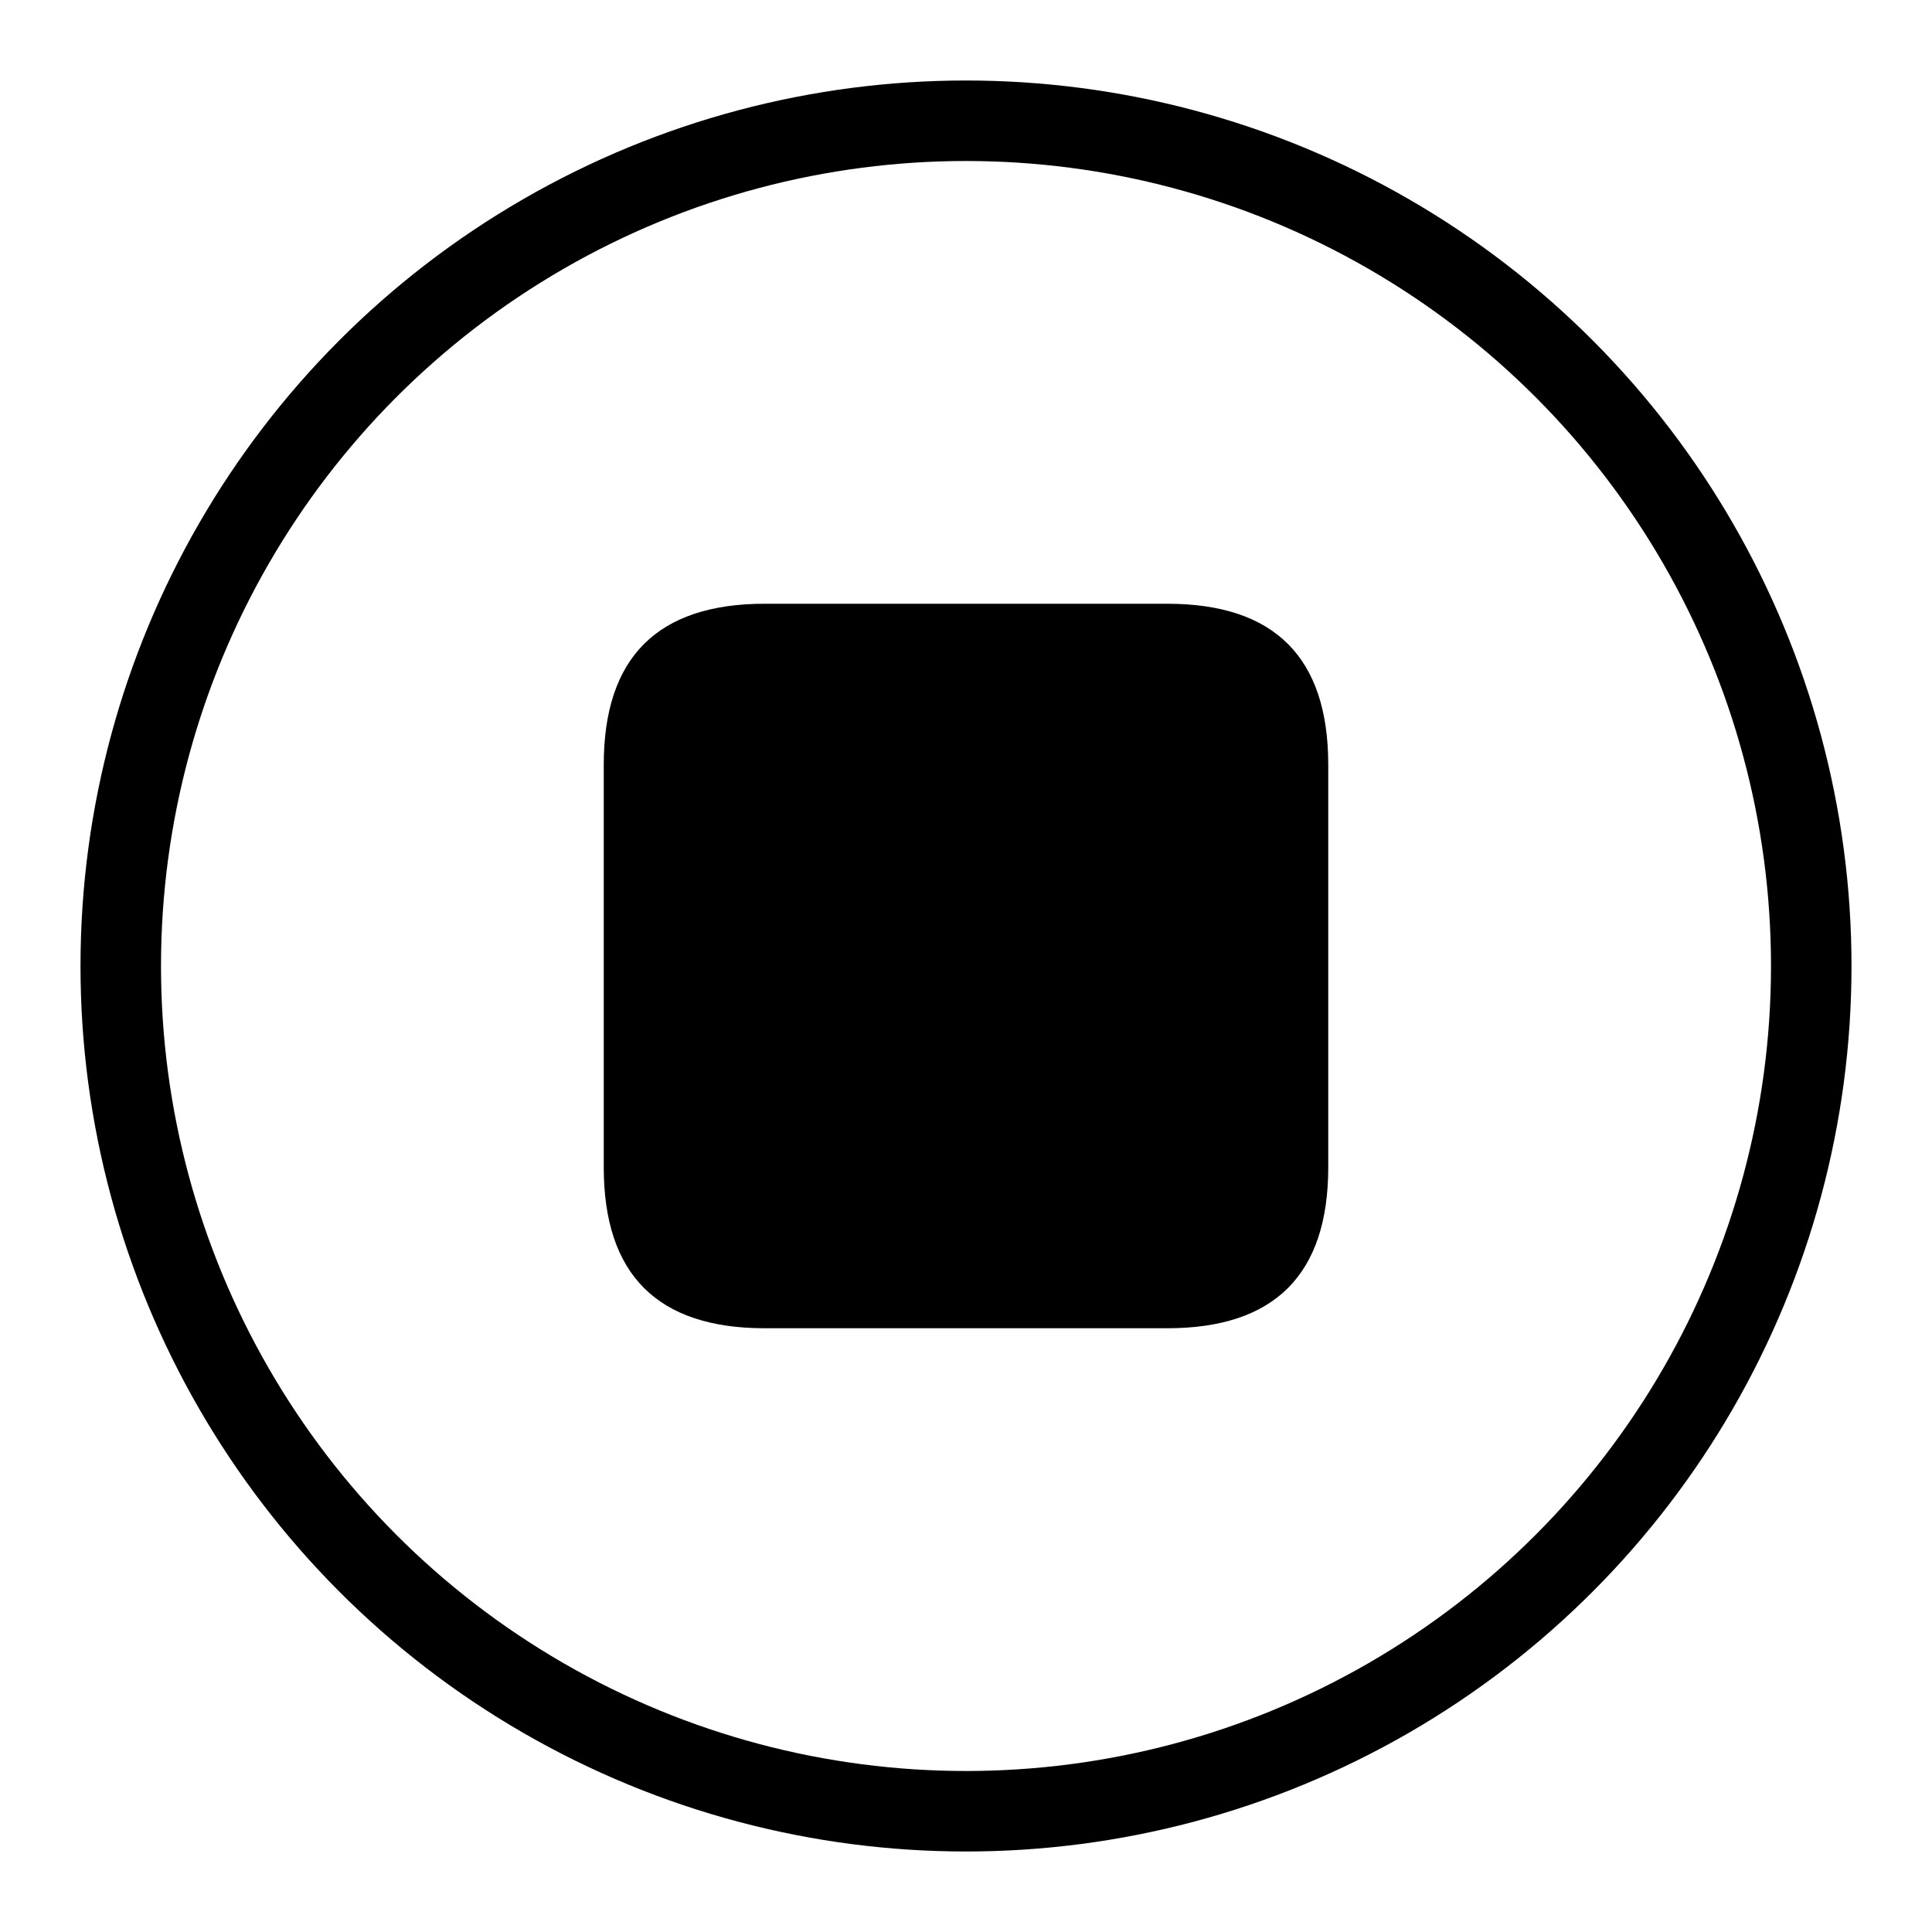 <svg width="24px" height="24px" viewBox="0 0 24 24" version="1.1" xmlns="http://www.w3.org/2000/svg" xmlns:xlink="http://www.w3.org/1999/xlink"><title>ic_over_usable</title><g stroke-width="1" fill="none" fill-rule="evenodd"><rect fill="currentColor" opacity="0" x="0" y="0" width="24" height="24"/><g transform="translate(1, 1)"><path d="M8.5,6.5 L13.5,6.5 C14.833,6.5 15.5,7.167 15.5,8.5 L15.5,13.5 C15.5,14.833 14.833,15.5 13.5,15.5 L8.5,15.5 C7.167,15.5 6.5,14.833 6.5,13.5 L6.5,8.5 C6.5,7.167 7.167,6.5 8.5,6.5 Z" fill="currentColor"/><circle stroke="currentColor" cx="11" cy="11" r="10.5"/></g></g></svg>